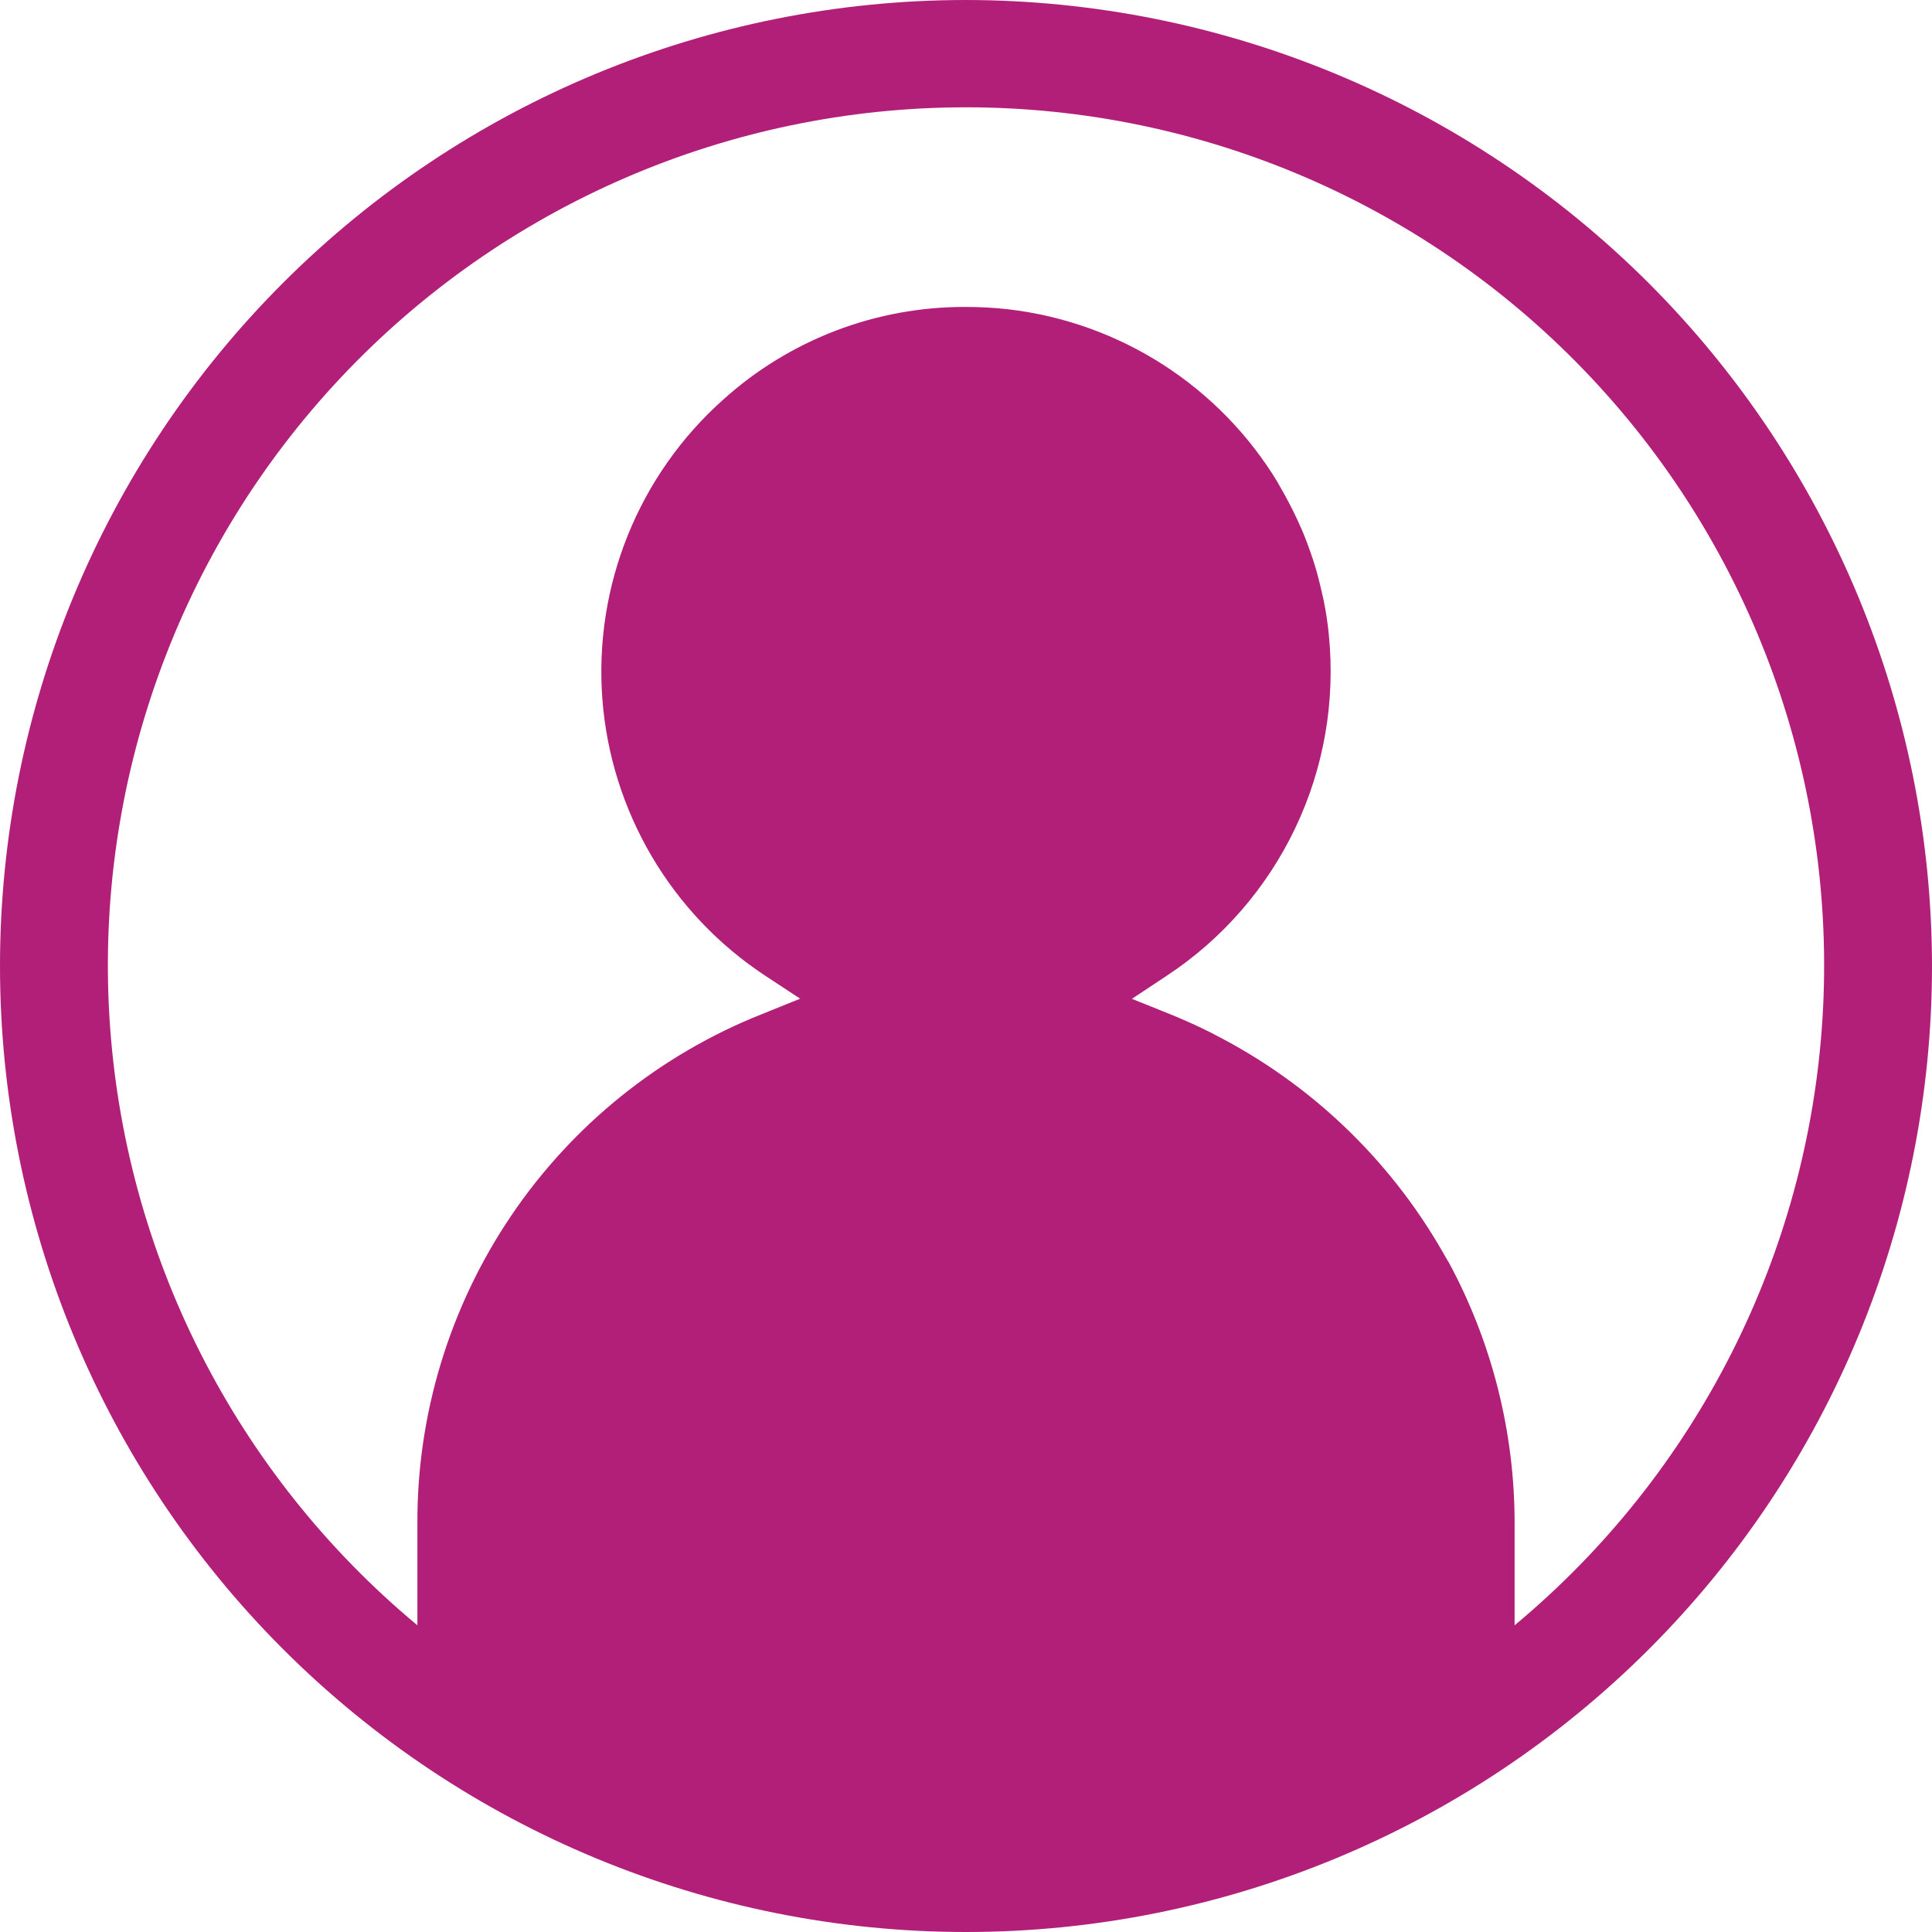 <svg width="24" height="24" viewBox="0 0 24 24" fill="none" xmlns="http://www.w3.org/2000/svg">
<path d="M12 0C8.818 0 5.765 1.265 3.515 3.515C1.265 5.765 0 8.818 0 12C0 15.182 1.265 18.235 3.515 20.485C5.765 22.735 8.818 24 12 24C15.182 24 18.235 22.735 20.485 20.485C22.736 18.235 24 15.182 24 12C23.997 8.819 22.731 5.769 20.482 3.518C18.231 1.269 15.181 0.003 12 0ZM18.815 20.19V18.924C18.816 17.789 18.533 16.669 17.991 15.67H17.989L17.912 15.536C17.25 14.388 16.27 13.456 15.09 12.853C15.075 12.846 15.062 12.837 15.049 12.831C14.882 12.747 14.711 12.67 14.537 12.599L14.061 12.408L14.489 12.124C15.181 11.67 15.735 11.033 16.091 10.285C16.447 9.538 16.59 8.706 16.507 7.883C16.493 7.738 16.471 7.595 16.442 7.454C16.436 7.422 16.427 7.39 16.42 7.358C16.395 7.244 16.366 7.13 16.332 7.019C16.325 6.995 16.317 6.972 16.309 6.947C16.266 6.819 16.22 6.69 16.165 6.564L16.162 6.556L16.16 6.555C16.1 6.414 16.03 6.277 15.956 6.142L15.872 5.994V5.992C15.148 4.797 13.912 4.003 12.523 3.842C12.348 3.822 12.171 3.813 11.994 3.813C10.882 3.809 9.808 4.22 8.982 4.966C7.933 5.902 7.379 7.274 7.482 8.676C7.587 10.078 8.336 11.352 9.511 12.124L9.94 12.406L9.464 12.598C8.198 13.101 7.113 13.974 6.35 15.102C5.587 16.231 5.18 17.563 5.185 18.924V20.19C2.923 18.309 1.54 15.579 1.36 12.644C1.18 9.71 2.221 6.831 4.235 4.689C6.25 2.547 9.06 1.333 12 1.333C14.94 1.333 17.75 2.547 19.764 4.689C21.779 6.831 22.82 9.71 22.64 12.644C22.46 15.579 21.076 18.309 18.815 20.19L18.815 20.19Z" fill="#B21F78"/>
</svg>
